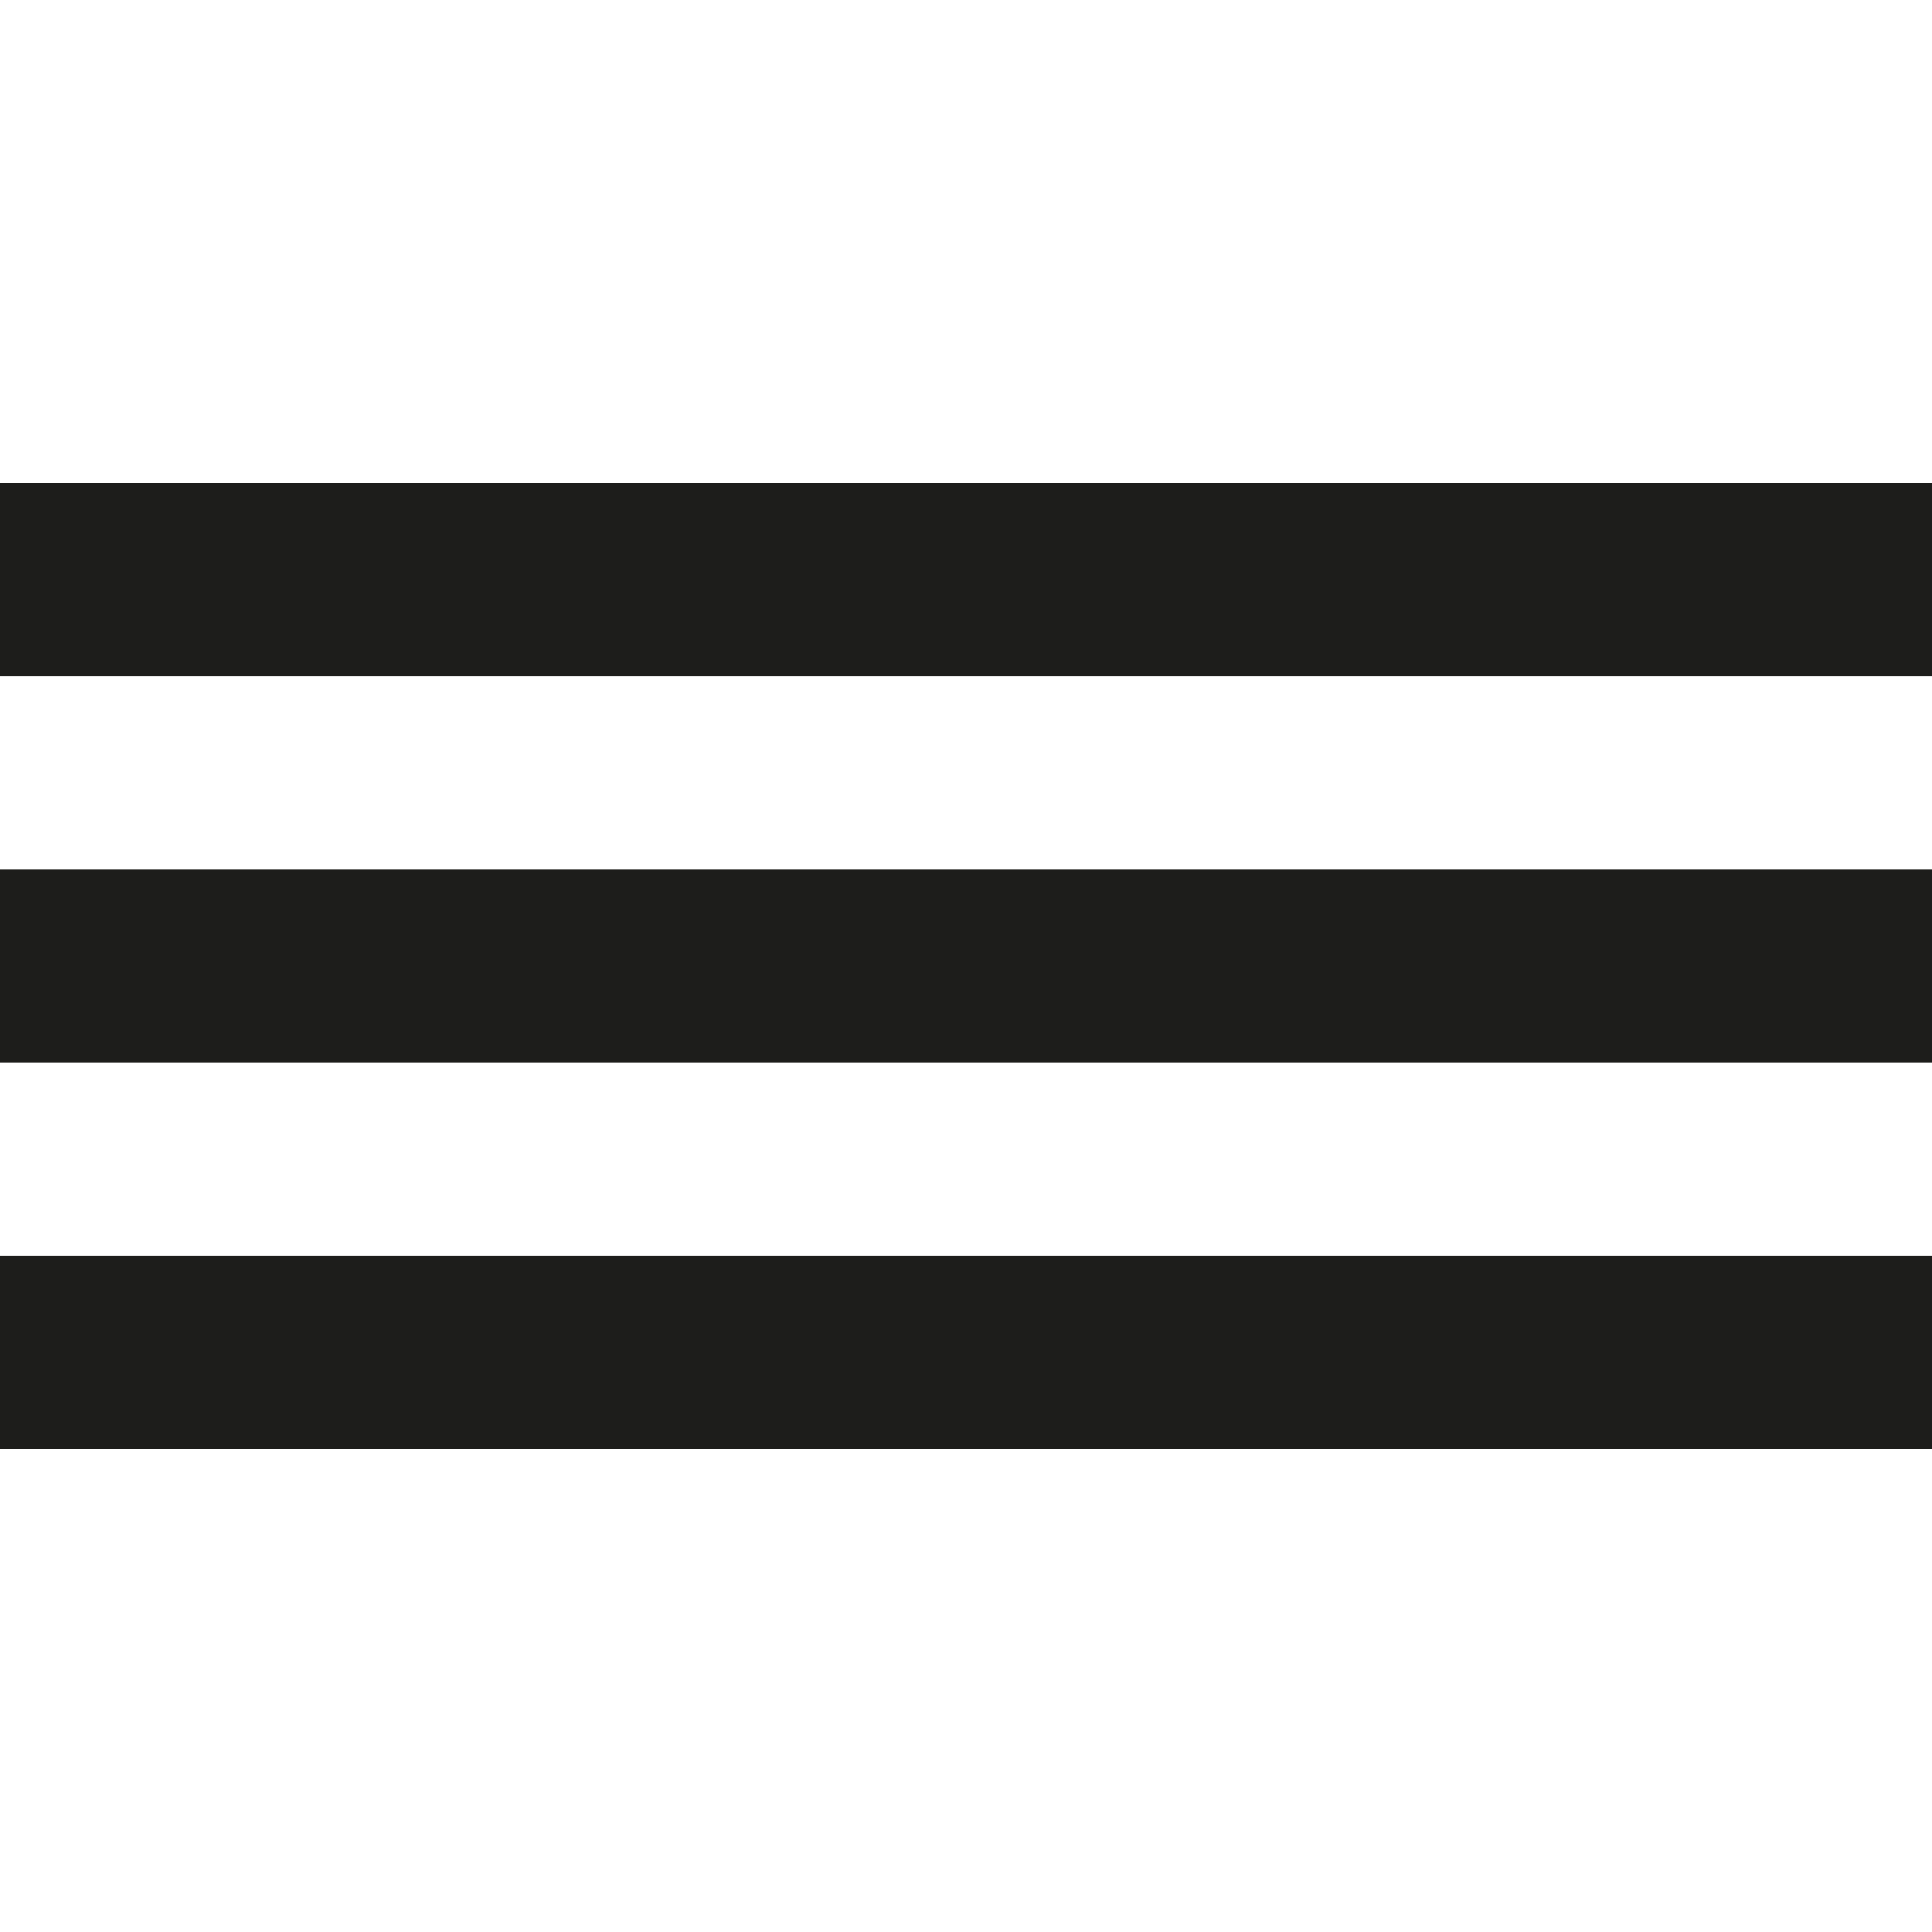 <svg id="Layer_1" data-name="Layer 1" xmlns="http://www.w3.org/2000/svg" viewBox="0 0 500 500"><defs><style>.cls-1{fill:#1d1d1b;}</style></defs>
<path class="cls-1" d="M500,175H0V125H500Zm0,50H0v50H500Zm0,100H0v50H500Z"/>
</svg>